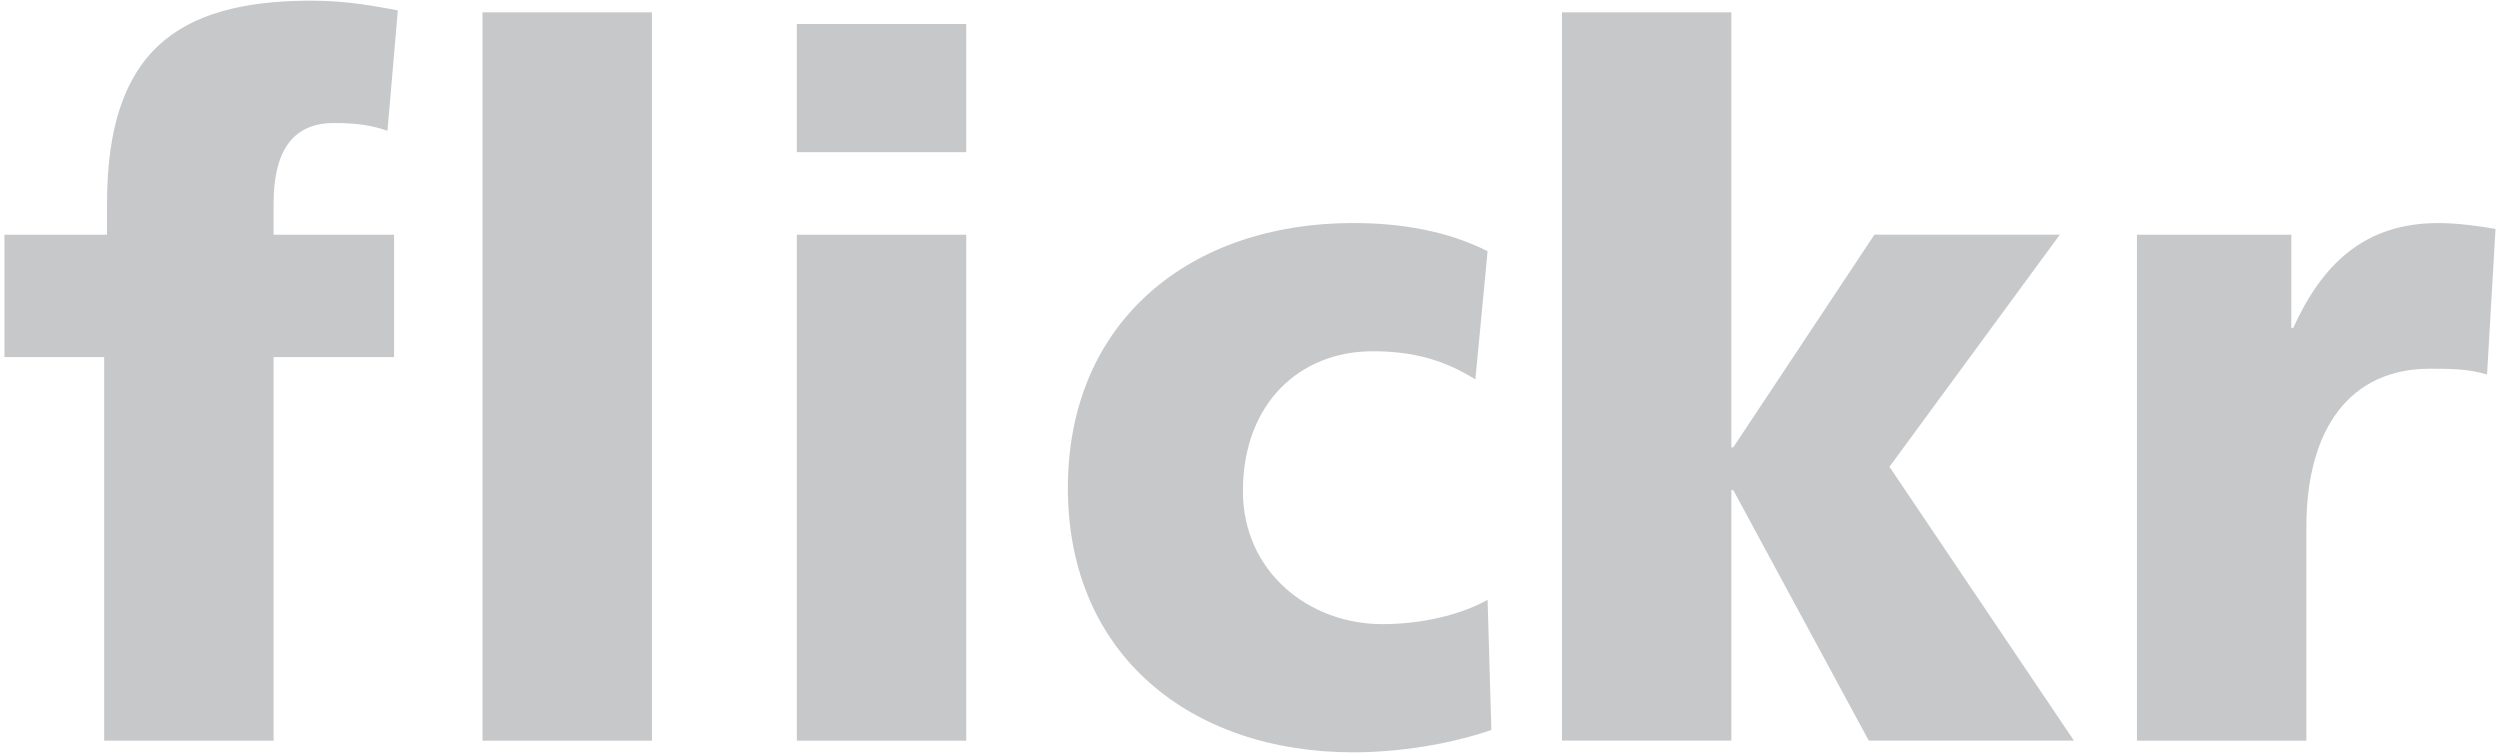 <?xml version="1.0" encoding="utf-8"?>
<!-- Generator: Adobe Illustrator 16.0.4, SVG Export Plug-In . SVG Version: 6.00 Build 0)  -->
<!DOCTYPE svg PUBLIC "-//W3C//DTD SVG 1.1//EN" "http://www.w3.org/Graphics/SVG/1.1/DTD/svg11.dtd">
<svg version="1.1" id="Layer_1" xmlns:sketch="http://www.bohemiancoding.com/sketch/ns"
	 xmlns="http://www.w3.org/2000/svg" xmlns:xlink="http://www.w3.org/1999/xlink" x="0px" y="0px" width="83px" height="25px"
	 viewBox="0 0 83 25" enable-background="new 0 0 83 25" xml:space="preserve">
<title>Imported Layers</title>
<description>Created with Sketch.</description>
<g id="Page-1" sketch:type="MSPage">
	<g id="Artboard-1" transform="translate(-828, -286)" sketch:type="MSArtboardGroup">
		<g id="Imported-Layers" transform="translate(828, 286)" sketch:type="MSLayerGroup">
			<path id="Fill-1" sketch:type="MSShapeGroup" fill="#C6C8CA" d="M3.459,11.855H0.147V7.793h3.406V6.761
				c0-4.998,2.281-6.739,6.78-6.739c1.219,0,2.156,0.193,2.875,0.322l-0.344,3.998c-0.469-0.161-0.938-0.258-1.781-0.258
				c-1.438,0-2,1.032-2,2.676v1.032h4v4.062h-4V24.59H3.459V11.855"/>
			<path id="Fill-2" sketch:type="MSShapeGroup" fill="#C6C8CA" d="M16.02,0.409h5.624V24.59H16.02V0.409z"/>
			<path id="Fill-3" sketch:type="MSShapeGroup" fill="#C6C8CA" d="M26.455,0.796h5.624v4.256h-5.624V0.796z"/>
			<path id="Fill-4" sketch:type="MSShapeGroup" fill="#C6C8CA" d="M26.455,7.793h5.624V24.59h-5.624V7.793z"/>
			<path id="Fill-5" sketch:type="MSShapeGroup" fill="#C6C8CA" d="M48.982,12.597c-1.031-0.645-2.062-0.935-3.405-0.935
				c-2.437,0-4.312,1.74-4.312,4.643c0,2.676,2.188,4.416,4.625,4.416c1.28,0,2.561-0.289,3.498-0.805l0.125,4.319
				c-1.405,0.484-3.093,0.742-4.592,0.742c-5.375,0-9.468-3.224-9.468-8.771c0-5.577,4.093-8.801,9.468-8.801
				c1.687,0,3.187,0.291,4.467,0.935L48.982,12.597"/>
			<path id="Fill-6" sketch:type="MSShapeGroup" fill="#C6C8CA" d="M51.857,0.409h5.624v14.444h0.063l4.686-7.061h6.156
				l-5.656,7.705l6.125,9.092h-6.812l-4.498-8.317h-0.063v8.317h-5.624V0.409"/>
			<path id="Fill-7" sketch:type="MSShapeGroup" fill="#C6C8CA" d="M82.57,12.435c-0.624-0.193-1.25-0.193-1.905-0.193
				c-2.624,0-4.093,1.967-4.093,5.256v7.092h-5.625V7.793h5.125v3.095h0.062c0.969-2.128,2.375-3.482,4.812-3.482
				c0.654,0,1.342,0.097,1.905,0.194L82.57,12.435"/>
		</g>
	</g>
</g>
</svg>
